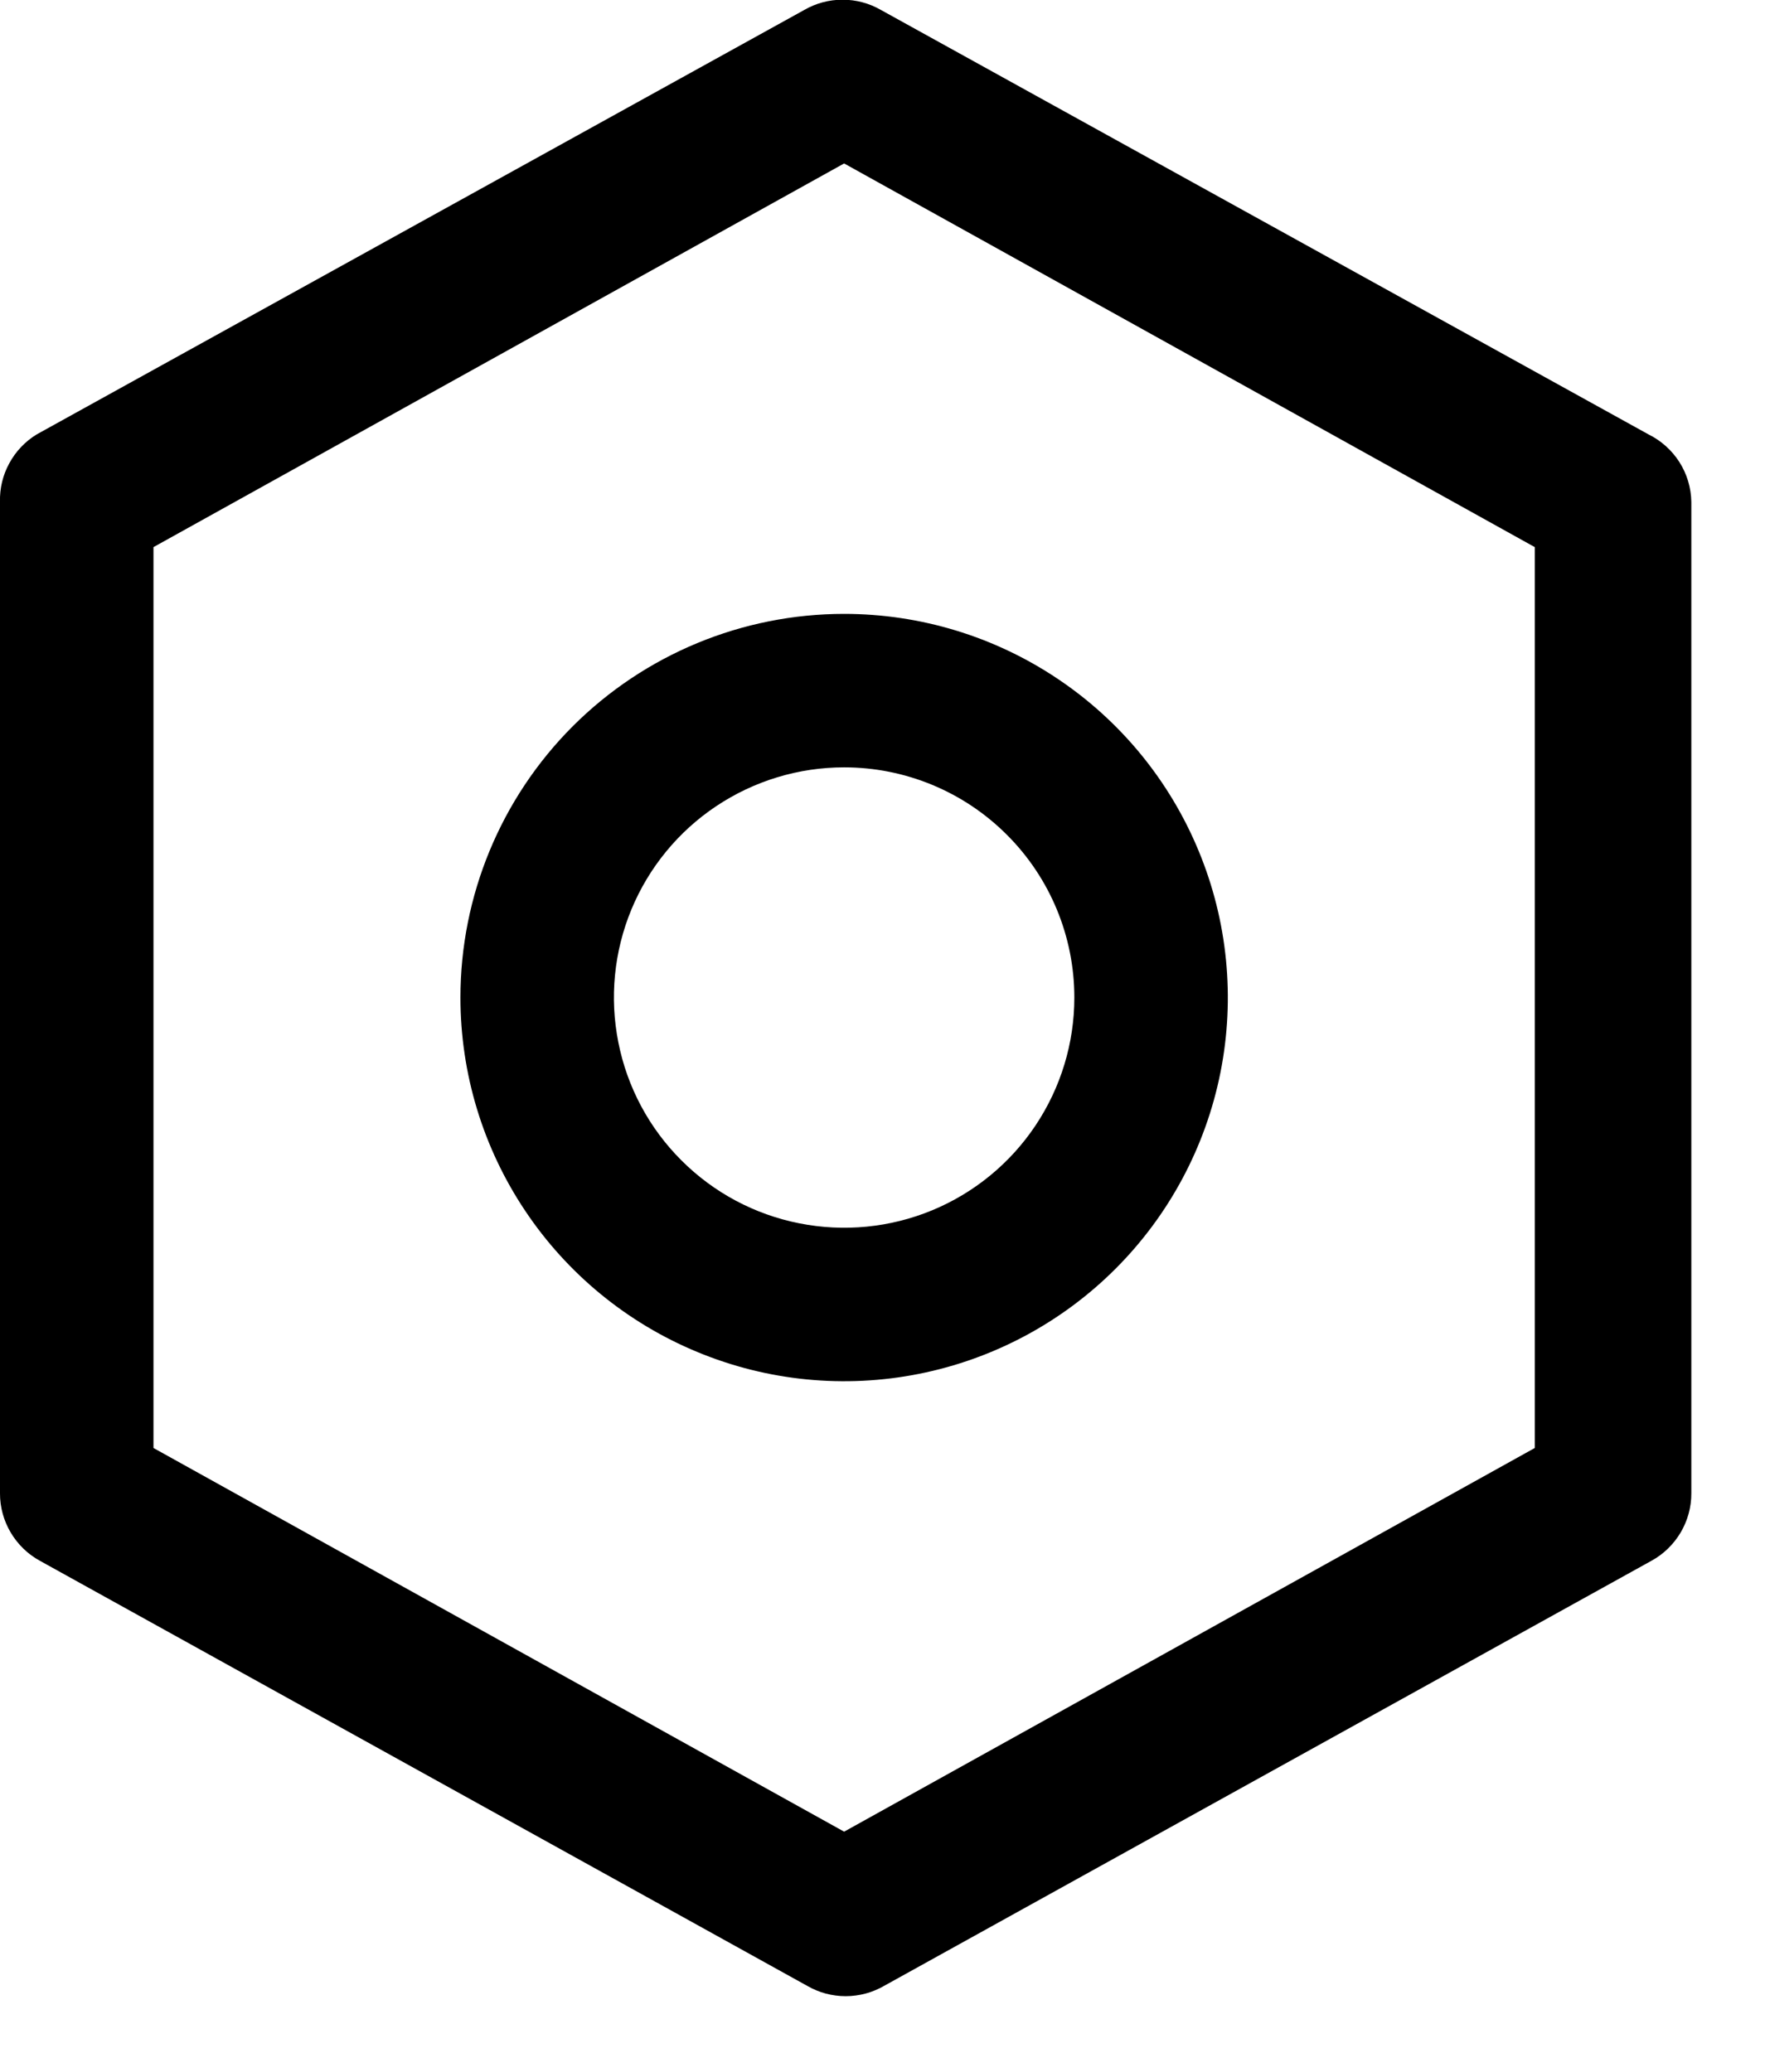 <svg width="23" height="27" viewBox="0 0 23 27" fill="none" xmlns="http://www.w3.org/2000/svg">
<path d="M21.48 5.66L11.48 0.13C11.328 0.042 11.155 -0.004 10.98 -0.004C10.804 -0.004 10.632 0.042 10.48 0.13L0.48 5.66C0.33 5.751 0.206 5.881 0.122 6.036C0.037 6.19 -0.005 6.364 -3.75389e-05 6.54V19.46C-0.001 19.64 0.048 19.817 0.139 19.971C0.231 20.126 0.362 20.254 0.52 20.34L10.52 25.88C10.672 25.968 10.844 26.014 11.02 26.014C11.195 26.014 11.368 25.968 11.52 25.88L21.52 20.34C21.678 20.254 21.809 20.126 21.901 19.971C21.992 19.817 22.041 19.64 22.04 19.46V6.54C22.037 6.356 21.983 6.176 21.884 6.021C21.785 5.866 21.645 5.741 21.48 5.66ZM20 18.87L11 23.87L2 18.87V7.13L11 2.13L20 7.13V18.87ZM6 13C6 13.989 6.293 14.956 6.843 15.778C7.392 16.6 8.173 17.241 9.087 17.619C10 17.998 11.005 18.097 11.975 17.904C12.945 17.711 13.836 17.235 14.536 16.535C15.235 15.836 15.711 14.945 15.904 13.976C16.097 13.006 15.998 12 15.619 11.087C15.241 10.173 14.6 9.392 13.778 8.843C12.956 8.293 11.989 8 11 8C9.674 8 8.402 8.527 7.464 9.464C6.527 10.402 6 11.674 6 13ZM14 13C14 13.593 13.824 14.173 13.494 14.667C13.165 15.16 12.696 15.545 12.148 15.772C11.6 15.999 10.997 16.058 10.415 15.942C9.833 15.827 9.298 15.541 8.879 15.121C8.459 14.702 8.173 14.167 8.058 13.585C7.942 13.003 8.001 12.4 8.228 11.852C8.455 11.304 8.84 10.835 9.333 10.506C9.827 10.176 10.407 10 11 10C11.796 10 12.559 10.316 13.121 10.879C13.684 11.441 14 12.204 14 13Z" fill="black"/>
</svg>
